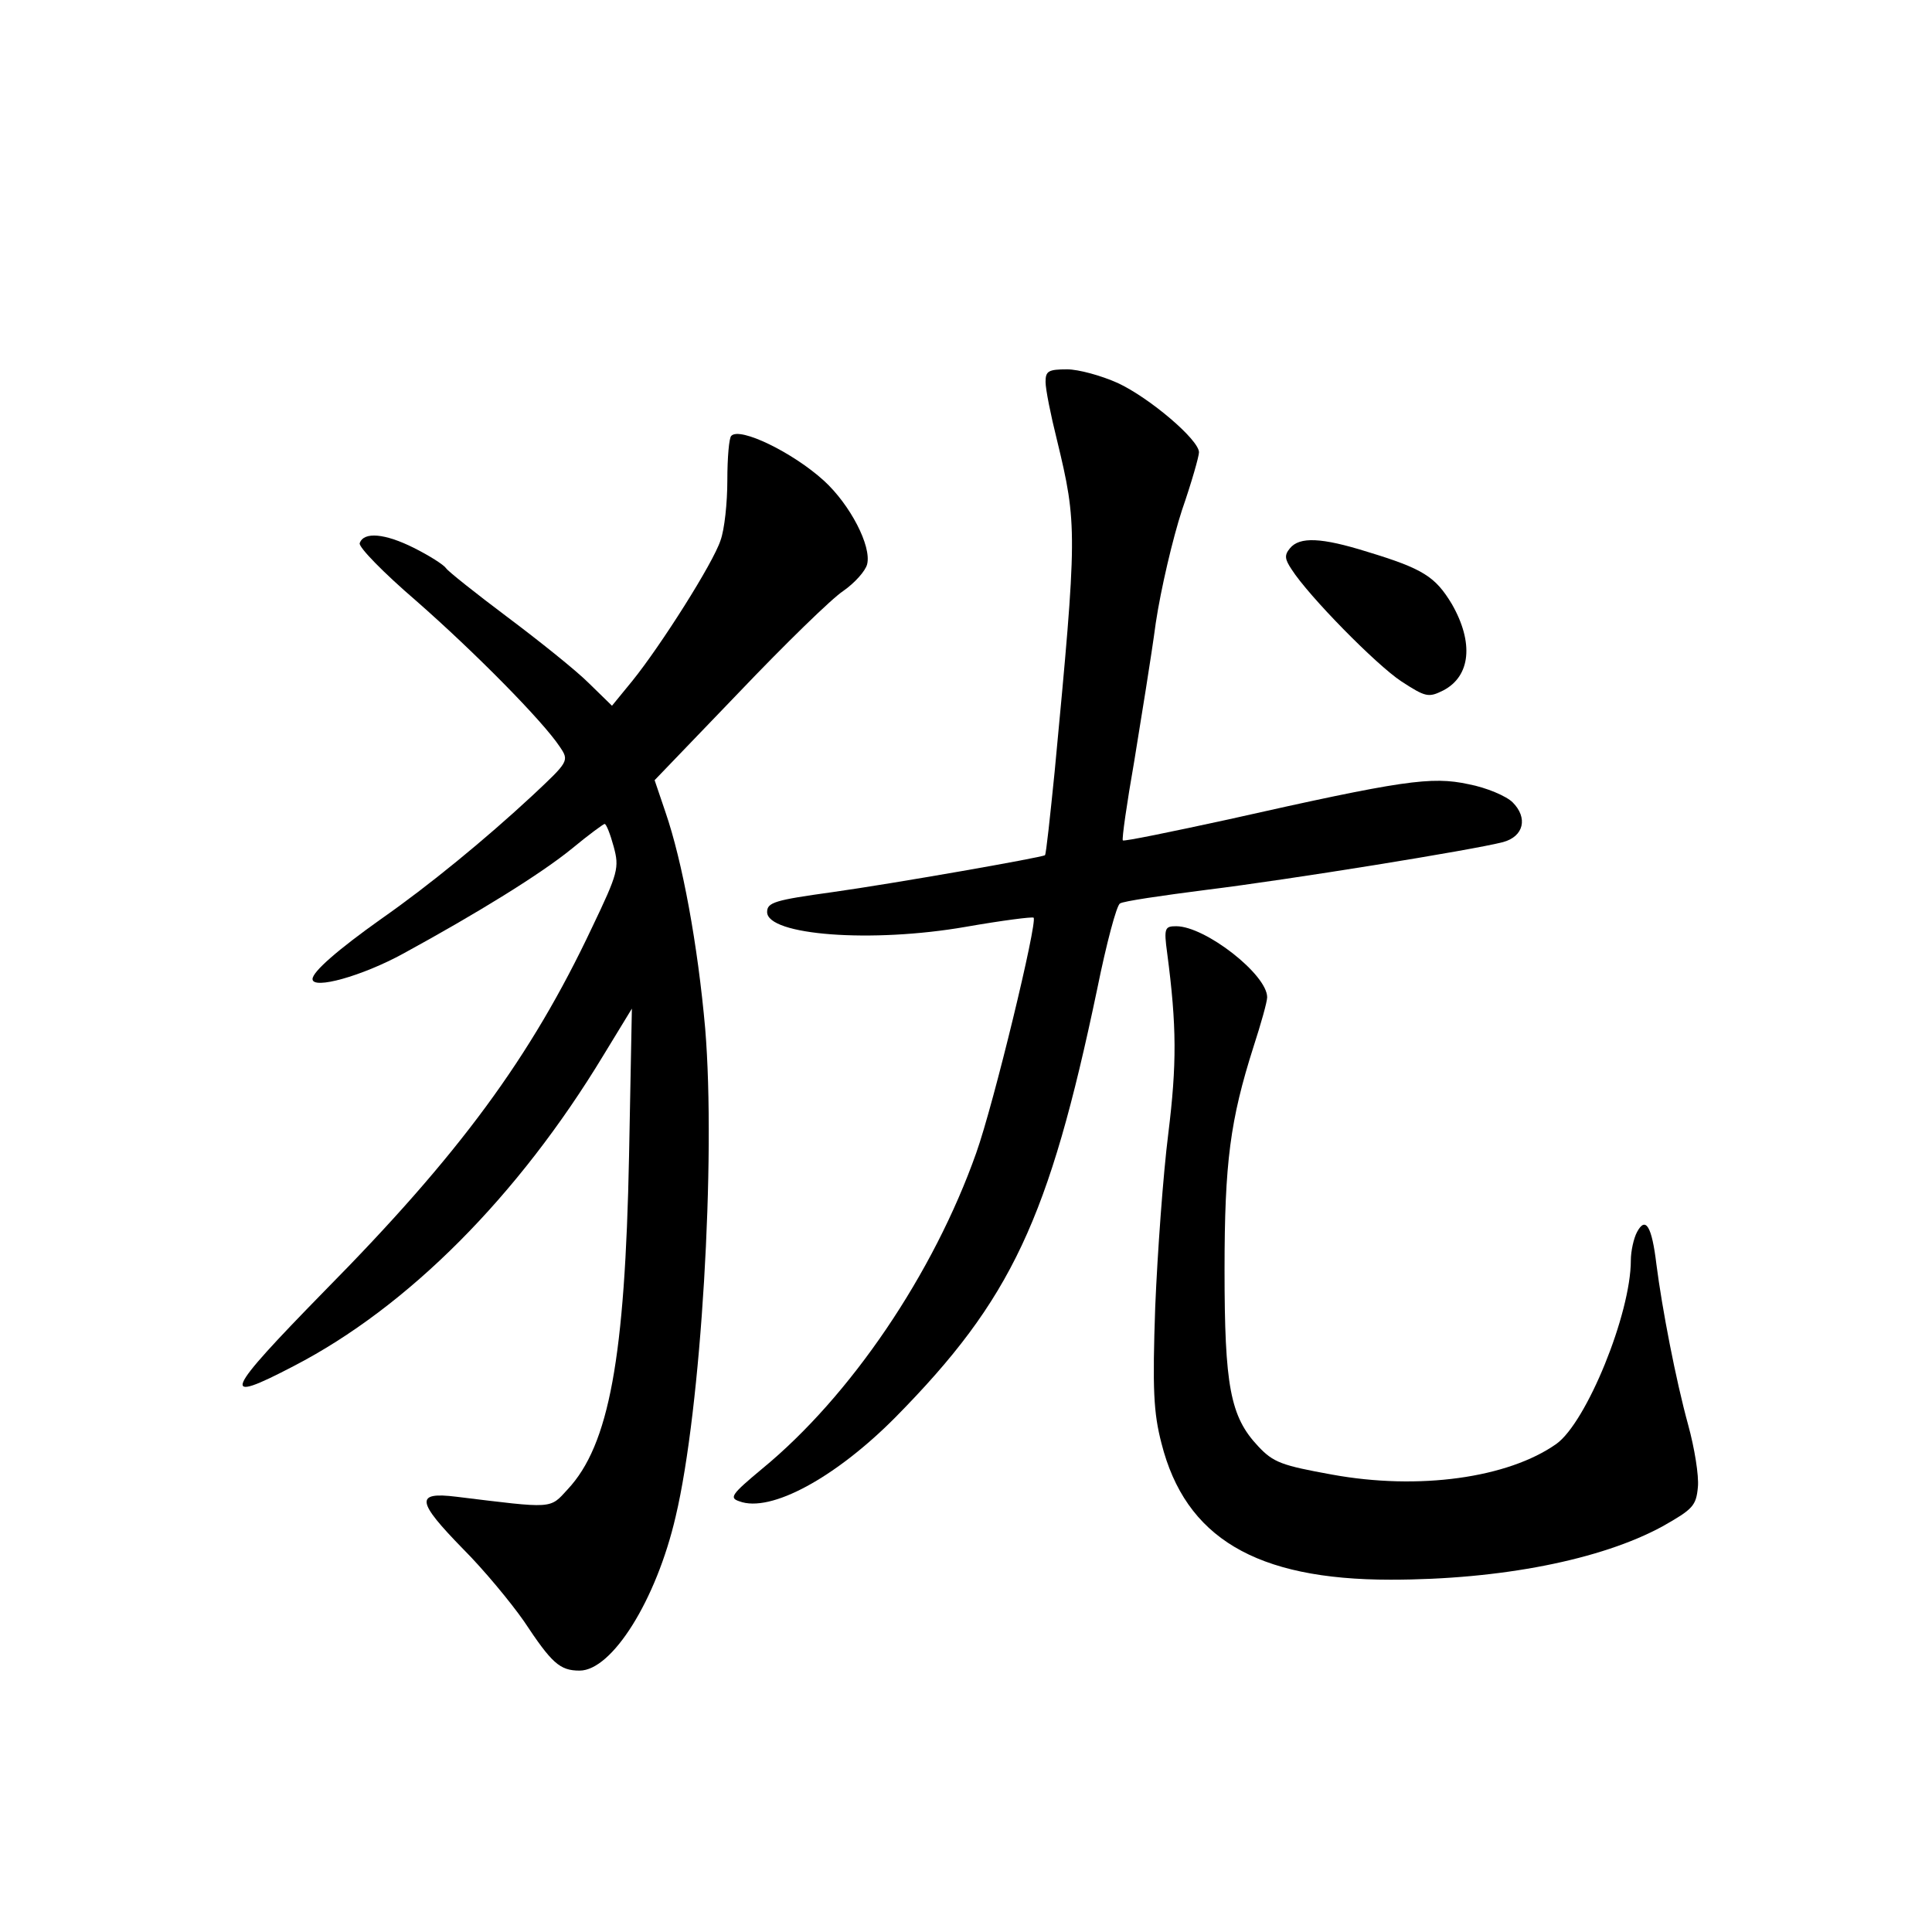<?xml version="1.0" standalone="no"?>
<!DOCTYPE svg PUBLIC "-//W3C//DTD SVG 20010904//EN"
 "http://www.w3.org/TR/2001/REC-SVG-20010904/DTD/svg10.dtd">
<svg version="1.0" xmlns="http://www.w3.org/2000/svg"
 width="340pt" height="340pt" viewBox="0 0 340 340"
 preserveAspectRatio="xMidYMid meet">
<g transform="translate(0,340) scale(0.1,-0.1)"
fill="#000000" stroke="none">
<path d="M1840 2728 c0 -13 9 -58 20 -102 36 -149 36 -162 -4 -584 -8 -79 -15
-145 -17 -147 -5 -4 -267 -50 -374 -65 -101 -14 -115 -18 -115 -35 0 -41 184
-55 350 -26 63 11 117 18 119 16 7 -8 -70 -327 -101 -414 -75 -212 -221 -428
-377 -556 -54 -45 -58 -51 -40 -57 55 -21 170 42 275 148 204 207 270 348 355
754 16 79 34 147 40 150 5 4 74 14 152 24 146 18 468 70 522 84 37 10 44 43
17 70 -11 11 -46 26 -78 32 -65 14 -115 7 -422 -62 -101 -22 -184 -39 -186
-37 -2 2 7 65 20 139 12 74 30 184 38 244 9 60 30 149 46 198 17 49 30 95 30
102 0 22 -87 96 -143 122 -29 13 -69 24 -89 24 -33 0 -38 -3 -38 -22z"/>
<path d="M1287 2633 c-4 -3 -7 -39 -7 -78 0 -40 -5 -87 -12 -106 -13 -40 -105
-185 -155 -247 l-36 -44 -41 40 c-22 22 -87 74 -143 116 -56 42 -105 81 -108
86 -4 6 -29 22 -57 36 -50 25 -88 29 -95 8 -2 -7 42 -52 99 -101 105 -92 224
-213 253 -257 17 -25 16 -26 -48 -86 -84 -78 -183 -159 -266 -217 -76 -54
-121 -93 -121 -106 0 -19 87 5 160 45 130 71 242 140 297 185 29 24 55 43 57
43 3 0 10 -18 16 -40 10 -37 8 -46 -38 -142 -108 -229 -234 -400 -471 -640
-177 -181 -186 -201 -54 -132 201 104 395 299 545 547 l50 82 -5 -260 c-7
-354 -35 -508 -108 -586 -32 -35 -24 -34 -196 -13 -73 9 -70 -8 12 -92 36 -36
84 -94 107 -127 49 -74 63 -87 98 -87 57 0 135 124 169 271 45 189 71 630 52
859 -13 147 -40 294 -70 381 l-19 56 148 154 c81 85 164 166 184 179 20 14 39
35 42 47 8 32 -30 105 -76 147 -55 50 -148 95 -163 79z"/>
<path d="M2270 2435 c-10 -12 -9 -19 3 -37 30 -47 149 -168 193 -197 43 -28
48 -29 74 -16 48 25 54 84 15 152 -29 48 -50 62 -149 92 -80 25 -119 27 -136
6z"/>
<path d="M2054 1723 c17 -129 17 -196 2 -318 -9 -71 -19 -209 -23 -305 -5
-145 -3 -186 11 -240 42 -166 166 -240 403 -240 194 0 371 35 479 94 53 30 59
36 62 69 2 20 -6 69 -17 109 -22 80 -46 205 -56 283 -8 67 -19 85 -34 57 -6
-11 -11 -34 -11 -50 0 -94 -78 -285 -131 -323 -85 -60 -242 -82 -395 -54 -88
16 -103 21 -130 50 -49 52 -59 106 -59 310 0 190 10 264 51 393 13 40 24 79
24 87 0 40 -109 125 -160 125 -20 0 -22 -3 -16 -47z"/>
</g>
</svg>
